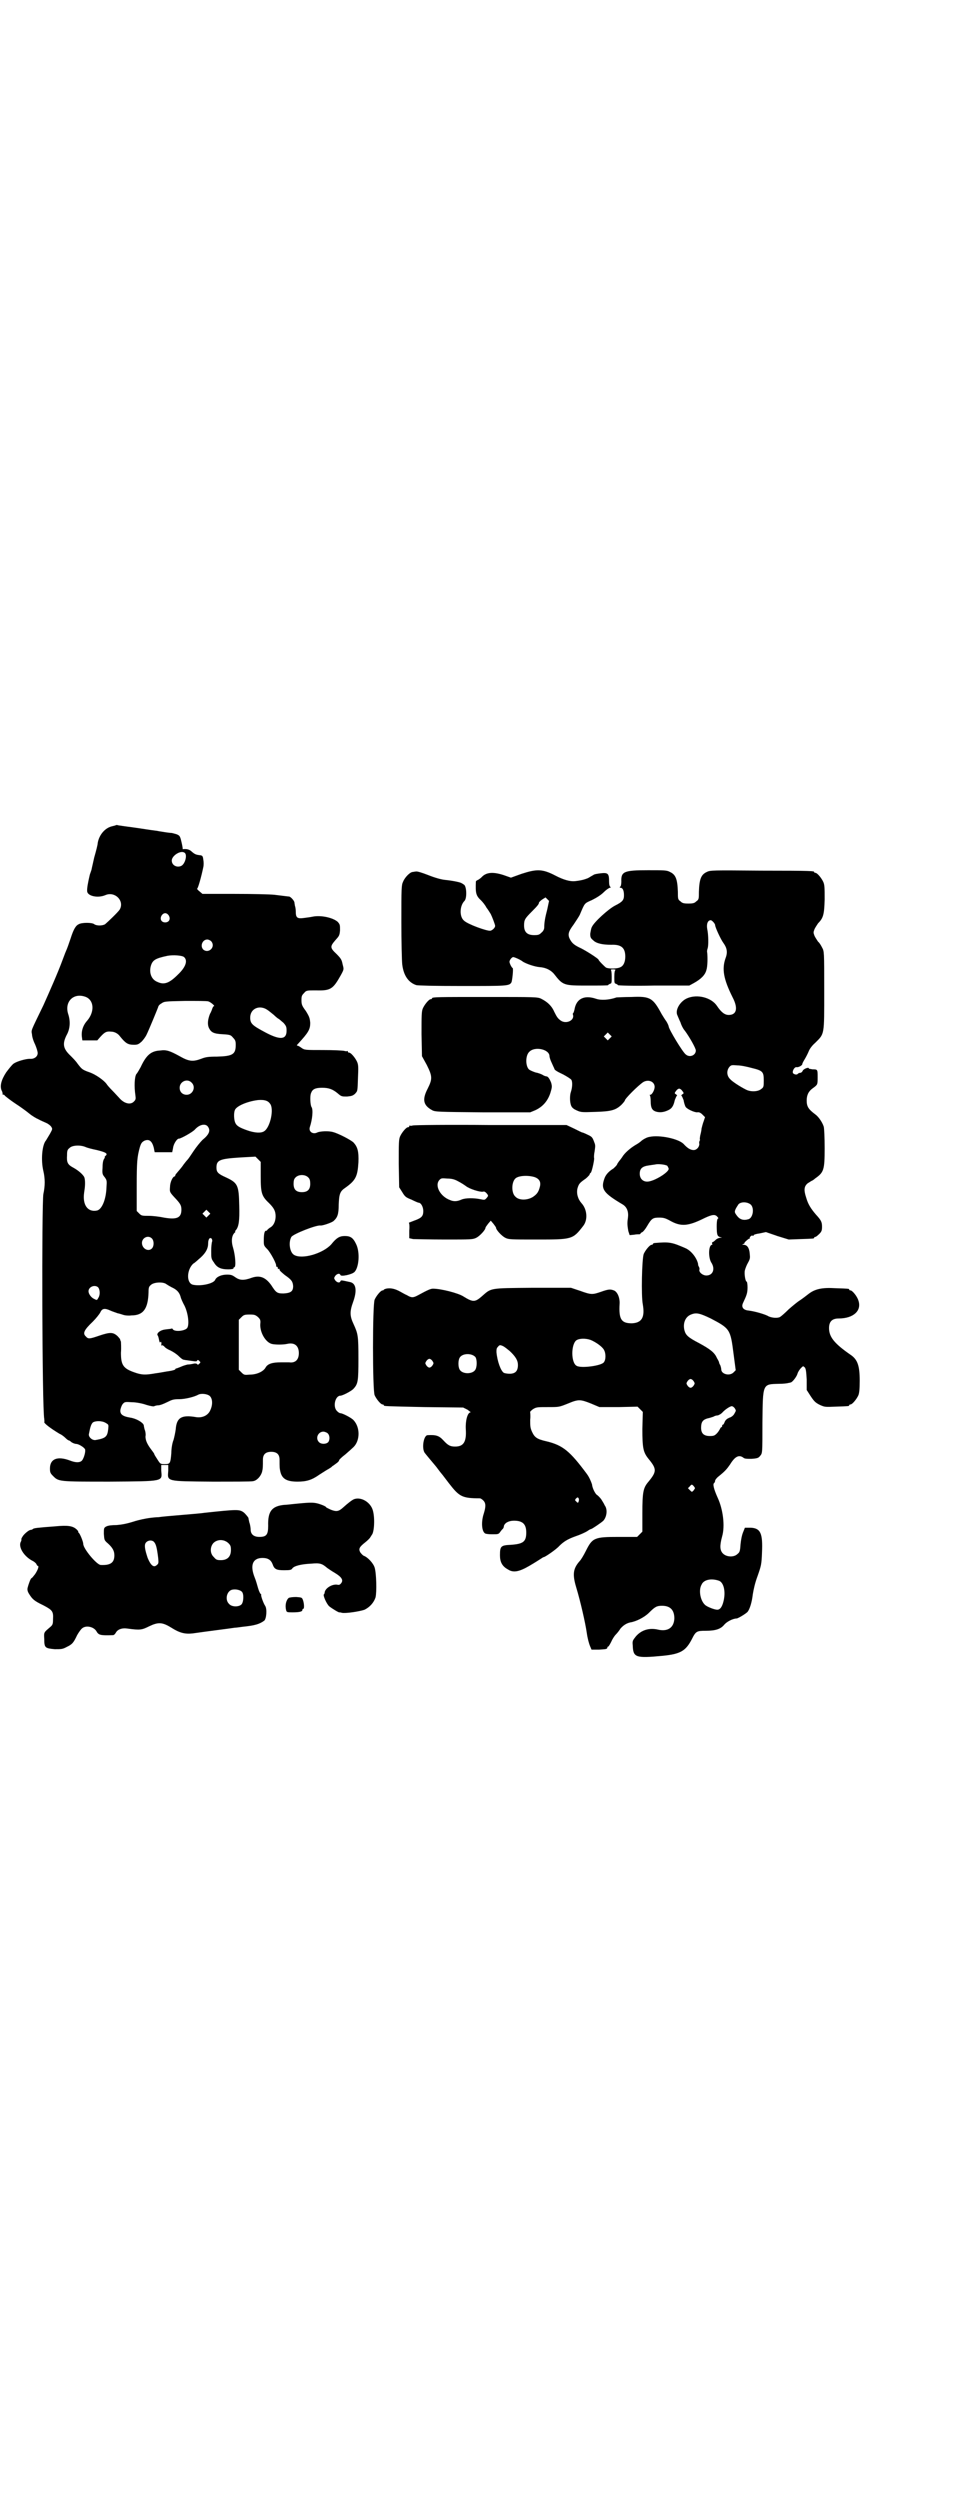 <?xml version="1.0" standalone="no"?>
<!DOCTYPE svg PUBLIC "-//W3C//DTD SVG 20010904//EN"
 "http://www.w3.org/TR/2001/REC-SVG-20010904/DTD/svg10.dtd">
<svg version="1.0" xmlns="http://www.w3.org/2000/svg"
 width="1100pt" height="2850pt" viewBox="0 0 1100 2850"
 preserveAspectRatio="xMidYMid meet">
<g transform="translate(0,2850) scale(0.5,-0.5)"
fill="#000000" stroke="none">
<path d="M265 3819 c-1 -1 -6 -2 -10 -3 -16 -4 -29 -20 -32 -38 0 -4 -4 -19
-8 -33 -3 -14 -6 -26 -6 -27 0 -1 -2 -6 -4 -12 -4 -17 -7 -32 -6 -39 2 -10 24
-15 41 -8 22 10 45 -13 33 -33 -4 -6 -27 -28 -33 -33 -6 -4 -20 -4 -25 0 -5 4
-28 4 -35 0 -7 -3 -12 -11 -19 -33 -4 -12 -8 -23 -9 -25 -1 -2 -5 -12 -9 -23
-11 -30 -31 -75 -44 -104 -29 -60 -28 -56 -26 -66 0 -5 3 -15 7 -23 3 -7 6
-16 6 -20 0 -8 -8 -14 -18 -13 -10 0 -30 -6 -37 -11 -4 -3 -11 -12 -17 -20
-11 -17 -15 -31 -10 -42 2 -3 2 -7 2 -8 0 -1 0 -1 1 -1 1 1 3 0 4 -2 2 -2 12
-10 24 -18 11 -7 26 -18 32 -23 6 -5 16 -11 21 -13 5 -3 13 -6 17 -8 5 -2 10
-6 12 -9 3 -5 3 -5 -3 -16 -4 -7 -8 -13 -9 -15 -9 -10 -12 -45 -6 -70 4 -17 4
-34 0 -52 -4 -21 -3 -489 2 -513 0 -3 1 -6 0 -7 -1 -3 15 -15 35 -27 5 -2 11
-7 14 -10 3 -3 6 -5 7 -5 1 0 4 -2 6 -4 3 -2 8 -4 11 -4 5 0 17 -7 20 -12 2
-4 -2 -20 -7 -26 -5 -5 -14 -5 -27 0 -29 11 -46 4 -46 -18 0 -9 1 -11 7 -17
13 -13 12 -13 129 -13 126 1 120 0 118 25 l0 13 8 0 8 0 0 -13 c-2 -25 -6 -24
100 -25 48 0 90 0 93 1 9 1 18 11 21 21 2 8 2 12 2 28 0 12 6 18 19 18 13 0
19 -6 19 -18 0 -16 0 -20 2 -28 4 -16 15 -22 39 -22 21 0 33 4 50 16 8 5 17
11 21 13 3 2 7 4 8 6 2 1 6 4 10 7 3 2 6 5 6 7 0 1 6 7 14 13 7 6 16 14 19 17
15 15 15 45 0 61 -4 5 -25 16 -30 16 -2 0 -5 2 -8 5 -10 10 -4 35 8 35 5 0 26
11 30 16 10 11 11 17 11 68 0 53 -1 57 -11 79 -9 19 -9 29 -1 51 9 25 7 42 -7
45 -19 4 -21 5 -22 2 -2 -5 -8 -3 -12 2 -3 5 -3 5 0 10 4 5 10 7 12 2 1 -4 26
1 32 7 10 10 13 44 4 63 -7 15 -13 19 -26 19 -12 0 -19 -4 -31 -19 -19 -21
-67 -35 -85 -24 -10 6 -13 29 -6 41 5 7 56 27 66 26 4 -1 25 6 30 10 9 8 12
15 12 38 1 24 3 30 15 38 24 17 28 26 30 58 1 25 -2 35 -11 45 -6 6 -35 21
-47 24 -10 3 -30 2 -36 -1 -10 -5 -20 2 -17 12 6 18 8 40 4 46 -3 4 -4 27 -1
32 3 9 10 12 25 12 15 0 24 -3 36 -13 8 -7 9 -7 21 -7 11 1 13 2 18 6 6 7 6 4
7 38 1 22 1 28 -2 35 -4 9 -14 21 -18 21 -2 0 -3 1 -3 2 0 2 -1 2 -1 2 -1 -1
-4 -1 -7 0 -4 1 -25 2 -49 2 -41 0 -42 0 -49 5 -4 3 -8 5 -9 5 -2 0 -2 1 1 4
24 26 28 33 28 48 -1 11 -2 14 -10 27 -9 12 -10 15 -10 25 0 9 1 11 6 16 5 6
6 6 27 6 34 -1 39 3 57 35 7 13 7 13 4 24 -2 10 -3 13 -14 24 -15 14 -15 17
-3 31 9 10 10 11 11 23 0 12 0 13 -5 19 -11 10 -39 16 -58 12 -4 -1 -13 -2
-20 -3 -15 -2 -18 1 -18 15 0 5 -1 11 -2 13 0 2 -1 5 -1 7 0 4 -8 13 -12 14
-3 0 -8 1 -34 4 -9 1 -50 2 -91 2 l-73 0 -7 6 c-4 3 -6 6 -5 6 2 1 9 25 14 49
1 4 1 12 0 17 -1 8 -2 9 -6 10 -10 1 -13 2 -20 8 -5 5 -11 7 -20 6 -1 0 -2 0
-1 1 0 1 -1 8 -3 16 -3 13 -4 14 -11 17 -4 1 -10 3 -12 3 -5 0 -23 3 -29 4 -3
1 -15 2 -27 4 -12 2 -27 4 -34 5 -7 1 -16 2 -22 3 -5 1 -10 1 -11 2 0 0 -2 0
-3 0z m156 -63 c7 -4 2 -25 -7 -30 -10 -5 -22 1 -22 12 0 11 20 24 29 18z
m-36 -143 c5 -8 1 -16 -8 -16 -9 0 -13 8 -8 16 2 3 5 5 8 5 3 0 6 -2 8 -5z
m97 -59 c11 -13 -6 -29 -18 -19 -8 8 -2 23 9 23 3 0 7 -2 9 -4z m-62 -36 c9
-8 4 -23 -14 -40 -19 -19 -31 -24 -46 -17 -14 5 -20 20 -16 36 4 14 10 18 39
24 12 2 32 1 37 -3z m-224 -91 c19 -8 20 -34 3 -54 -10 -11 -14 -25 -12 -38
l1 -7 17 0 17 0 7 8 c10 11 14 13 24 12 8 0 16 -4 21 -11 13 -16 18 -19 32
-19 8 0 10 1 17 7 4 4 9 11 11 15 6 12 26 61 27 64 0 2 3 6 7 8 7 5 8 5 55 6
26 0 49 0 52 -1 5 -1 17 -11 13 -11 -1 0 -2 -2 -3 -4 -1 -3 -3 -9 -6 -14 -5
-13 -6 -24 -2 -32 5 -10 11 -13 32 -14 17 -1 18 -2 23 -8 5 -5 6 -8 6 -16 0
-22 -7 -26 -43 -27 -20 0 -26 -1 -36 -5 -19 -7 -28 -6 -49 6 -22 12 -30 15
-44 13 -21 -1 -32 -10 -45 -38 -3 -5 -7 -13 -10 -16 -4 -7 -5 -28 -2 -48 1 -8
1 -10 -3 -14 -8 -9 -23 -5 -34 8 -3 3 -10 11 -16 17 -6 6 -12 13 -13 15 -6 8
-24 21 -38 26 -17 6 -18 7 -28 20 -4 6 -11 13 -16 18 -17 16 -19 27 -9 47 8
14 9 31 4 47 -10 29 12 51 40 40z m415 -30 c3 -2 9 -7 14 -11 4 -4 9 -8 11 -9
2 -1 6 -5 11 -9 6 -7 7 -9 7 -18 0 -20 -14 -22 -48 -4 -30 16 -35 20 -35 34 0
21 22 30 40 17z m-174 -165 c11 -10 3 -28 -11 -28 -9 0 -16 6 -16 16 0 14 17
22 27 12z m179 -48 c10 -11 1 -54 -13 -63 -7 -5 -22 -4 -39 2 -17 6 -24 10
-27 17 -3 6 -4 22 -1 29 3 9 28 20 53 23 14 1 22 -1 27 -8z m-142 -52 c7 -9 4
-18 -12 -31 -5 -5 -14 -16 -20 -25 -6 -9 -12 -18 -14 -20 -2 -2 -6 -7 -9 -11
-6 -9 -13 -16 -16 -20 -2 -2 -3 -4 -3 -5 0 -1 -1 -2 -1 -2 -5 0 -11 -14 -11
-24 -1 -12 -1 -12 14 -28 10 -11 12 -15 12 -24 0 -19 -11 -23 -40 -18 -9 2
-25 4 -34 4 -15 0 -17 0 -22 5 l-6 6 0 56 c0 56 1 67 7 89 3 10 5 12 10 15 11
5 18 0 22 -16 l2 -10 20 0 20 0 2 10 c1 9 9 21 13 21 3 -1 32 15 37 21 10 11
23 14 29 7z m-279 -47 c4 -2 16 -5 26 -7 20 -5 26 -8 20 -13 -2 -2 -3 -3 -2
-3 1 0 0 -2 -2 -5 -2 -4 -3 -10 -3 -20 -1 -13 0 -15 5 -21 5 -7 5 -8 4 -23 -1
-29 -11 -51 -22 -53 -21 -4 -33 13 -29 41 2 12 3 24 1 33 -1 6 -13 17 -26 24
-13 7 -15 12 -14 28 0 11 1 13 6 17 6 6 24 7 36 2z m400 -67 c0 -38 2 -45 19
-61 11 -11 15 -18 15 -30 0 -12 -5 -22 -13 -26 -3 -2 -6 -5 -6 -5 0 -1 -1 -2
-3 -2 -3 0 -5 -6 -5 -22 0 -11 0 -12 8 -20 7 -7 23 -36 20 -39 0 0 0 -1 2 -1
1 0 2 -1 2 -3 0 -2 1 -3 2 -2 1 1 2 0 2 -2 0 -2 6 -7 12 -12 16 -11 18 -15 19
-25 0 -12 -5 -16 -22 -17 -15 0 -17 2 -28 19 -13 18 -26 23 -44 17 -19 -7 -28
-6 -38 1 -7 5 -10 6 -19 6 -13 0 -24 -5 -27 -12 -4 -9 -34 -15 -51 -11 -15 4
-14 34 1 48 4 2 11 9 17 14 12 11 17 21 17 32 0 10 4 15 8 11 1 -2 2 -4 1 -7
-1 -2 -2 -12 -2 -21 0 -16 0 -18 6 -26 7 -12 16 -16 33 -16 7 0 12 1 12 2 -1
1 0 2 2 3 4 1 2 27 -3 44 -5 16 -3 29 4 35 1 1 2 2 1 2 -1 0 -1 1 1 3 7 8 9
22 8 56 -1 47 -3 52 -31 65 -18 8 -21 12 -21 22 0 17 7 20 53 23 l36 2 6 -6 6
-6 0 -33z m109 -3 c3 -3 4 -7 4 -14 0 -13 -6 -19 -19 -19 -13 0 -19 6 -19 19
0 7 1 11 4 14 7 8 23 8 30 0z m-228 -86 l-5 -5 -4 4 -5 5 4 4 5 5 4 -4 5 -5
-4 -4z m-130 -52 c6 -5 6 -19 0 -24 -8 -7 -21 0 -22 12 -1 12 13 20 22 12z
m34 -105 c3 -2 8 -5 12 -7 11 -5 17 -11 20 -21 1 -5 5 -13 7 -17 10 -17 14
-47 8 -55 -6 -7 -30 -9 -33 -2 0 1 -1 1 -3 1 -1 -1 -7 -1 -13 -2 -12 -1 -22
-9 -18 -14 1 -1 2 -5 3 -10 1 -5 2 -7 3 -5 2 3 3 -2 2 -7 0 -1 1 -1 2 0 1 0 3
-1 5 -3 2 -3 9 -7 14 -9 6 -3 14 -8 19 -13 4 -4 9 -8 11 -8 1 0 4 -1 6 -1 22
-3 23 -4 25 -1 1 2 2 2 5 -1 3 -3 3 -3 0 -6 -3 -3 -4 -3 -5 -1 -1 1 -4 2 -8 1
-4 -1 -10 -2 -14 -2 -4 -1 -11 -3 -15 -5 -5 -2 -10 -4 -11 -4 -1 0 -2 -1 -2
-2 0 -1 -7 -3 -14 -4 -8 -1 -22 -4 -31 -5 -23 -4 -31 -4 -48 2 -26 9 -31 17
-31 45 1 12 0 23 0 25 -1 2 -2 5 -2 6 0 0 -3 4 -6 7 -10 9 -17 9 -41 1 -23 -8
-26 -8 -31 -2 -8 7 -4 15 16 34 7 7 15 17 17 21 4 9 10 10 23 4 4 -2 11 -4 16
-6 5 -1 11 -3 14 -4 3 -1 11 -2 18 -1 27 0 38 15 39 53 0 11 1 13 6 17 7 6 28
7 35 1z m-156 -7 c4 -5 5 -16 1 -23 -4 -7 -3 -7 -11 -3 -6 3 -12 11 -12 17 0
10 14 16 22 9z m365 -68 c5 -5 6 -7 5 -16 -1 -19 12 -41 26 -45 8 -2 26 -2 35
0 17 4 27 -4 27 -21 0 -15 -8 -23 -22 -21 -1 0 -9 0 -19 0 -19 0 -30 -3 -35
-12 -5 -9 -20 -16 -36 -16 -12 -1 -13 -1 -19 5 l-6 6 0 57 0 57 6 6 c5 5 7 6
19 6 11 0 13 -1 19 -6z m-110 -180 c6 -6 7 -19 1 -32 -5 -12 -18 -18 -32 -16
-34 6 -45 -1 -47 -28 -1 -7 -3 -17 -5 -24 -3 -7 -5 -20 -5 -30 -2 -24 -3 -25
-15 -25 -10 0 -10 0 -17 11 -4 6 -7 11 -7 12 0 1 -3 5 -6 9 -10 13 -14 22 -14
31 1 4 0 12 -2 16 -1 4 -2 9 -2 10 -2 6 -17 15 -31 17 -18 3 -24 8 -22 19 1 4
3 10 6 13 4 4 5 4 21 3 9 0 24 -3 32 -6 10 -3 17 -4 18 -3 2 1 6 2 9 2 4 0 12
3 20 7 12 6 15 7 28 7 13 0 34 5 43 10 7 4 22 2 27 -3z m-238 -61 c7 -4 7 -4
6 -14 -2 -17 -5 -21 -28 -25 -8 -2 -18 7 -16 14 3 16 5 22 9 26 6 4 21 4 29
-1z m507 -24 c5 -5 5 -15 1 -20 -5 -5 -16 -5 -21 0 -9 9 -2 24 10 24 3 0 8 -2
10 -4z"/>
<path d="M1191 3708 l-25 -9 -17 6 c-25 8 -40 6 -50 -5 -2 -2 -6 -5 -8 -6 -3
-1 -5 -3 -5 -4 -1 -26 0 -32 12 -43 3 -3 9 -10 12 -16 4 -5 8 -12 10 -15 3 -6
10 -24 10 -27 0 -4 -6 -10 -11 -11 -8 -1 -52 15 -60 23 -11 9 -10 34 1 45 6 6
5 33 -1 37 -2 1 -4 3 -5 3 -1 2 -19 6 -39 8 -9 1 -23 5 -38 11 -13 5 -25 9
-28 8 -2 0 -6 -1 -7 -1 -6 0 -18 -12 -22 -22 -4 -8 -4 -15 -4 -92 0 -45 1 -89
2 -97 3 -25 14 -41 32 -47 5 -1 38 -2 105 -2 101 0 107 0 112 8 2 3 5 32 3 33
-1 0 -3 3 -5 7 -3 7 -3 8 0 13 2 3 5 5 6 5 3 0 17 -6 23 -11 9 -5 26 -11 38
-12 14 -1 25 -7 32 -15 21 -27 22 -27 78 -27 25 0 46 0 46 1 0 1 2 2 4 3 4 1
4 2 4 16 0 10 -1 15 -2 16 -2 0 1 1 5 1 4 0 7 -1 6 -1 -2 -1 -3 -6 -3 -16 0
-14 0 -15 4 -16 2 -1 4 -2 4 -3 0 -1 37 -2 82 -1 l81 0 11 6 c16 9 25 18 28
29 3 9 3 29 2 40 -1 3 0 7 1 10 2 6 2 30 -1 44 -2 11 1 20 8 20 3 0 10 -8 10
-11 0 -5 13 -33 19 -41 8 -11 10 -21 5 -34 -9 -25 -5 -48 16 -90 13 -25 9 -40
-9 -40 -9 0 -17 6 -27 21 -13 19 -45 27 -68 17 -16 -7 -28 -27 -22 -39 1 -2 4
-10 7 -16 2 -7 7 -16 10 -19 11 -15 25 -40 25 -45 0 -11 -14 -17 -23 -9 -7 5
-39 58 -39 64 0 1 -2 6 -5 11 -3 4 -8 12 -11 17 -20 37 -26 41 -69 39 -17 0
-32 -1 -34 -1 -17 -6 -36 -7 -47 -3 -27 9 -45 0 -49 -25 -1 -4 -2 -7 -3 -8 -1
0 -1 -2 0 -5 2 -12 -16 -20 -28 -12 -7 5 -9 8 -15 20 -6 14 -16 23 -30 30 -8
4 -14 4 -123 4 -113 0 -126 0 -126 -3 0 -1 -1 -2 -3 -2 -4 0 -14 -12 -18 -21
-3 -7 -3 -16 -3 -59 l1 -50 11 -20 c13 -26 13 -32 2 -54 -13 -25 -10 -38 10
-49 7 -4 14 -4 116 -5 l108 0 12 5 c17 8 28 21 34 39 4 13 4 15 2 23 -3 8 -7
15 -11 15 -1 0 -5 1 -8 3 -3 2 -11 5 -17 6 -6 2 -13 5 -15 7 -8 8 -8 32 1 40
12 13 46 6 46 -10 0 -2 2 -9 5 -15 3 -7 6 -13 6 -13 0 -3 4 -6 21 -14 9 -5 17
-10 18 -12 3 -5 2 -18 -1 -27 -3 -8 -3 -25 1 -33 2 -4 6 -7 13 -10 9 -4 12 -4
41 -3 37 1 47 4 60 16 4 4 8 9 8 10 0 4 30 34 42 42 12 7 26 1 26 -11 0 -7 -6
-18 -10 -18 -2 0 -2 -1 -1 -1 1 -1 2 -7 2 -14 0 -14 3 -20 11 -23 9 -3 18 -2
27 2 10 4 14 10 17 24 2 5 4 10 5 10 1 0 0 1 -2 3 -4 2 -4 3 0 8 2 3 5 5 7 5
2 0 5 -2 7 -5 4 -5 4 -6 0 -8 -2 -2 -3 -3 -2 -3 1 0 3 -5 5 -10 1 -6 3 -13 5
-16 4 -5 19 -12 26 -12 4 1 8 -1 12 -5 l6 -6 -3 -9 c-2 -5 -4 -13 -5 -17 0 -4
-2 -12 -3 -16 -1 -5 -1 -9 -1 -9 1 0 1 -1 0 -2 -1 -2 -2 -5 -1 -8 0 -7 -6 -14
-13 -14 -7 0 -14 4 -23 14 -12 12 -55 21 -78 16 -6 -1 -13 -5 -17 -8 -3 -3
-10 -8 -14 -10 -12 -7 -26 -19 -31 -28 -3 -4 -5 -7 -6 -8 -1 -1 -3 -4 -5 -7
-1 -4 -6 -8 -9 -11 -10 -6 -18 -14 -21 -24 -8 -23 -2 -32 42 -58 10 -6 14 -17
12 -31 -2 -12 -1 -19 1 -30 l3 -9 10 1 c5 1 11 1 13 1 1 1 2 1 2 2 0 1 2 2 4
3 2 1 7 7 11 14 10 17 13 19 27 19 10 0 14 -1 25 -7 25 -14 41 -13 79 6 17 8
24 9 29 3 2 -2 3 -4 2 -4 -3 0 -4 -12 -3 -30 1 -9 2 -11 9 -13 3 0 3 -1 -1 -1
-3 0 -8 -2 -11 -5 -3 -3 -6 -5 -7 -5 -1 0 -1 -1 -1 -3 1 -2 1 -3 0 -3 -8 0 -9
-28 -2 -40 10 -15 4 -30 -11 -30 -8 0 -17 7 -16 13 1 2 0 5 -1 7 -1 1 -2 4 -2
7 -3 13 -15 29 -28 35 -32 14 -37 15 -72 12 -2 -1 -3 -1 -3 -2 0 -1 -1 -2 -3
-2 -4 0 -14 -12 -18 -21 -4 -12 -6 -95 -2 -115 5 -29 -2 -42 -25 -43 -24 0
-30 9 -28 44 1 14 -5 28 -13 31 -8 3 -12 3 -29 -3 -20 -7 -23 -7 -48 2 l-21 7
-88 0 c-100 -1 -93 0 -116 -20 -15 -13 -20 -13 -41 0 -12 8 -52 18 -70 18 -5
0 -12 -3 -34 -15 -11 -6 -15 -6 -25 0 -5 2 -13 7 -19 10 -10 5 -19 7 -29 5 -3
-1 -5 -2 -5 -2 0 -1 -1 -2 -3 -2 -4 0 -14 -12 -18 -21 -5 -11 -5 -207 0 -218
4 -9 14 -21 18 -21 2 0 3 -1 3 -2 0 -2 1 -2 93 -4 l88 -1 10 -5 c5 -4 8 -6 7
-6 -7 0 -12 -19 -11 -38 2 -29 -5 -40 -24 -40 -11 0 -16 2 -27 14 -10 11 -17
13 -36 12 -9 0 -14 -29 -7 -40 3 -4 18 -22 24 -29 1 -1 4 -5 7 -9 3 -4 6 -8 7
-9 2 -2 13 -17 17 -22 24 -31 30 -35 71 -35 2 0 5 -2 8 -5 6 -6 6 -14 1 -30
-6 -18 -5 -40 3 -45 1 -1 8 -2 16 -2 14 0 15 0 19 6 2 3 5 6 6 7 1 1 2 4 2 6
2 7 11 12 23 12 20 0 28 -8 28 -27 0 -21 -7 -26 -35 -28 -23 -1 -25 -3 -25
-24 0 -15 5 -25 18 -32 12 -8 25 -6 49 8 12 7 23 14 26 16 3 2 6 4 7 4 3 0 29
18 35 25 10 10 19 16 39 23 9 3 20 8 25 11 4 3 8 5 9 5 2 0 24 15 28 19 8 9
10 26 3 35 -1 3 -5 9 -8 14 -3 4 -8 9 -10 10 -3 2 -10 14 -11 24 -2 6 -6 16
-12 24 -38 51 -54 65 -92 74 -22 5 -27 9 -33 22 -4 9 -4 13 -4 27 1 9 0 17 0
17 -1 1 2 4 6 7 8 5 10 5 35 5 25 0 25 0 45 8 24 10 28 10 53 0 l19 -8 44 0
43 1 6 -6 6 -6 -1 -39 c0 -44 2 -53 14 -68 19 -23 19 -29 0 -52 -12 -14 -14
-23 -14 -72 l0 -42 -6 -6 -6 -6 -42 0 c-56 0 -60 -2 -75 -32 -5 -10 -11 -20
-14 -23 -15 -17 -17 -30 -8 -60 10 -33 21 -82 24 -103 2 -14 5 -25 8 -32 l3
-7 17 0 c15 1 18 1 19 4 0 2 1 3 2 3 1 0 4 5 7 11 2 5 7 13 10 16 3 3 8 9 11
14 7 8 14 12 22 14 14 2 33 12 43 22 14 14 18 16 30 16 19 0 28 -10 28 -29 -1
-21 -15 -31 -39 -25 -20 4 -37 -2 -49 -16 -7 -9 -8 -10 -7 -20 1 -28 6 -30 69
-24 40 4 52 11 66 38 9 18 11 19 32 19 22 0 34 4 42 14 6 7 20 14 28 14 3 0
20 10 25 15 5 6 10 22 12 40 2 12 5 26 11 42 8 23 9 26 10 53 2 44 -3 56 -26
57 l-13 0 -4 -10 c-3 -7 -5 -18 -6 -28 -1 -16 -2 -18 -7 -22 -8 -8 -25 -7 -33
1 -7 7 -8 17 -2 39 7 24 2 62 -10 88 -9 20 -12 32 -8 34 1 1 2 3 2 5 0 2 4 7
8 10 15 12 19 17 26 27 11 18 20 23 30 16 3 -3 8 -3 19 -3 14 1 16 2 20 7 5 6
5 6 5 76 1 89 0 87 37 88 10 0 20 1 22 2 2 0 5 1 5 1 4 0 14 13 16 20 1 4 5
10 8 13 5 5 5 5 9 1 2 -3 3 -8 4 -27 l0 -24 9 -14 c8 -12 11 -15 21 -20 11 -5
12 -5 36 -4 30 1 31 1 31 3 0 1 1 2 3 2 4 0 14 12 18 21 2 5 3 14 3 33 0 35
-5 49 -22 60 -36 25 -48 40 -48 60 0 15 7 22 22 22 34 0 53 18 45 41 -3 10
-14 23 -18 23 -2 0 -3 1 -3 2 0 2 -1 2 -31 3 -32 2 -48 -2 -63 -14 -5 -4 -13
-10 -19 -14 -5 -3 -17 -13 -25 -20 -8 -8 -16 -15 -19 -17 -5 -4 -21 -3 -29 2
-8 4 -28 10 -43 12 -13 1 -18 8 -13 18 8 17 10 22 10 35 0 7 -1 13 -2 13 -3 0
-6 19 -4 26 1 4 4 12 7 17 5 9 5 11 4 21 -1 13 -6 20 -14 20 -4 0 -4 0 0 2 2
1 3 2 2 2 -2 0 9 10 11 10 2 0 2 1 1 1 -1 2 4 7 6 6 2 -1 3 -1 3 1 0 1 6 3 14
4 l14 3 26 -9 26 -8 27 1 c30 1 31 1 31 3 0 1 1 2 3 2 1 0 5 3 9 7 5 5 6 8 6
16 0 11 -2 15 -14 28 -12 14 -18 24 -22 38 -6 18 -5 26 3 33 5 3 9 6 10 6 0 0
4 2 7 5 20 14 22 19 22 69 0 25 -1 44 -2 49 -3 10 -12 23 -19 28 -16 12 -20
18 -20 32 0 12 4 21 14 28 11 8 11 8 11 25 0 18 0 18 -12 18 -4 1 -8 1 -8 2 0
4 -12 -1 -14 -5 -1 -3 -4 -5 -6 -5 -2 0 -4 -1 -5 -2 -2 -3 -8 -2 -11 1 -3 4 3
15 8 14 4 -1 13 4 13 7 0 2 3 7 6 12 3 5 7 13 9 18 2 5 8 13 14 18 22 22 21
16 21 120 0 89 0 89 -5 98 -2 4 -6 11 -9 13 -2 3 -6 9 -8 13 -3 8 -3 8 0 16 2
4 6 10 8 13 12 12 14 20 15 54 0 26 0 33 -3 40 -4 9 -14 21 -18 21 -2 0 -3 1
-3 2 0 2 -1 3 -121 3 -112 1 -116 1 -124 -3 -13 -6 -17 -16 -18 -45 0 -16 0
-18 -6 -22 -4 -4 -7 -5 -18 -5 -11 0 -14 1 -18 5 -6 4 -6 6 -6 22 -1 29 -5 39
-18 45 -7 4 -13 4 -50 4 -55 0 -62 -3 -61 -26 0 -6 -1 -11 -3 -12 -1 -1 -1 -2
1 -2 5 0 8 -6 8 -17 0 -11 -3 -15 -21 -24 -15 -8 -47 -37 -52 -48 -2 -3 -3
-10 -4 -16 0 -8 1 -10 7 -15 7 -7 21 -10 41 -10 23 1 32 -7 32 -27 0 -12 -4
-21 -11 -24 -7 -4 -27 -4 -33 -1 -4 3 -17 16 -17 18 0 2 -26 19 -40 26 -15 7
-20 11 -25 20 -6 11 -4 18 8 34 6 9 12 18 14 22 12 28 10 26 28 34 10 5 20 11
27 18 5 5 12 10 14 10 2 0 2 1 1 2 -2 1 -3 6 -3 12 0 18 -2 21 -19 19 -8 -1
-15 -2 -17 -4 -2 -1 -7 -4 -12 -7 -8 -3 -13 -5 -30 -7 -11 -1 -26 3 -45 13
-29 15 -42 15 -76 4z m58 -81 c-5 -19 -7 -30 -7 -42 0 -3 -2 -8 -6 -11 -5 -5
-7 -6 -17 -6 -16 0 -23 7 -23 22 0 13 2 16 18 32 13 13 16 17 16 20 0 1 3 4 7
7 l8 5 4 -4 4 -4 -4 -19z m143 -294 l-5 -5 -4 4 -5 5 4 4 5 5 4 -4 5 -5 -4 -4z
m324 -68 c25 -6 27 -9 27 -28 0 -14 0 -16 -6 -20 -7 -6 -24 -7 -35 -1 -12 6
-31 18 -36 24 -8 8 -8 20 -1 28 4 4 5 4 18 3 8 0 22 -3 33 -6z m-193 -223 c1
-2 3 -5 3 -7 0 -8 -34 -29 -49 -29 -10 0 -17 7 -17 18 0 12 6 17 21 19 7 1 13
2 14 2 6 2 24 0 28 -3z m191 -89 c8 -9 4 -31 -7 -33 -11 -3 -19 0 -25 8 -6 8
-6 9 -3 16 2 4 5 8 6 10 6 7 22 6 29 -1z m-92 -259 c44 -23 45 -25 52 -80 l5
-38 -5 -5 c-9 -9 -28 -4 -28 7 0 2 -1 6 -2 9 -2 3 -3 6 -3 7 0 1 -2 5 -5 10
-5 12 -15 20 -41 34 -25 13 -30 18 -33 29 -4 16 2 31 15 36 12 5 20 3 45 -9z
m-274 -49 c12 -5 26 -15 30 -22 5 -8 5 -23 0 -29 -6 -8 -52 -14 -62 -8 -13 7
-13 48 -1 58 7 5 22 5 33 1z m-185 -25 c14 -13 19 -22 19 -32 0 -14 -6 -20
-19 -20 -5 0 -11 1 -13 2 -7 4 -15 26 -17 47 0 6 0 9 3 12 4 5 5 5 12 2 4 -2
10 -7 15 -11z m-78 -14 c4 -6 4 -24 -1 -30 -7 -9 -27 -9 -34 0 -5 6 -5 24 0
30 7 9 27 9 35 0z m-98 -9 c3 -5 3 -5 0 -10 -2 -3 -5 -5 -7 -5 -2 0 -5 2 -7 5
-3 5 -3 5 0 10 2 3 5 5 7 5 2 0 5 -2 7 -5z m596 -46 c3 -5 3 -5 0 -10 -2 -3
-5 -5 -7 -5 -2 0 -5 2 -7 5 -3 5 -3 5 0 10 2 3 5 5 7 5 2 0 5 -2 7 -5z m94
-62 c3 -5 3 -5 -1 -12 -2 -4 -7 -8 -11 -9 -7 -3 -10 -6 -12 -12 -1 -2 -2 -4
-3 -4 -1 0 -2 -1 -2 -3 0 -2 -1 -3 -2 -3 -1 0 -2 -2 -3 -4 -1 -2 -4 -7 -7 -10
-5 -5 -7 -6 -16 -6 -14 0 -20 6 -20 19 0 13 4 18 14 21 5 1 11 3 14 4 3 2 7 3
10 3 3 1 7 3 10 6 6 7 18 15 22 15 2 0 5 -2 7 -5z m-91 -182 c0 -1 -2 -3 -3
-5 -4 -4 -4 -4 -8 0 l-5 5 4 4 c4 5 5 5 8 2 2 -2 4 -5 4 -6z m-265 -24 c1 -3
-1 -9 -2 -9 -1 0 -3 1 -4 3 -3 2 -3 3 -1 6 4 4 5 4 7 0z m320 -187 c10 -4 15
-22 11 -43 -3 -15 -8 -23 -15 -23 -7 0 -24 7 -28 11 -11 10 -15 34 -8 46 5 12
23 15 40 9z"/>
<path d="M942 3134 c-3 -1 -6 -1 -7 0 0 0 -1 0 -1 -2 0 -1 -1 -2 -3 -2 -4 0
-14 -12 -18 -21 -3 -7 -3 -16 -3 -62 l1 -54 7 -11 c6 -10 8 -12 21 -17 8 -4
15 -7 16 -7 6 0 11 -10 11 -19 0 -12 -4 -16 -21 -22 -8 -3 -13 -5 -12 -5 1 0
2 -7 1 -18 l0 -17 9 -2 c5 0 38 -1 73 -1 59 0 63 0 71 4 8 4 21 18 21 23 0 1
3 5 6 9 l6 7 6 -7 c3 -4 6 -8 6 -9 0 -5 13 -19 21 -23 8 -4 12 -4 71 -4 82 0
83 0 107 31 11 14 9 38 -4 52 -8 9 -12 22 -9 34 3 10 5 12 16 20 5 3 9 8 11
10 1 3 2 5 3 5 2 0 8 26 8 33 -1 3 0 11 1 16 2 14 2 14 -2 24 -3 8 -5 10 -14
14 -6 3 -11 5 -12 5 -1 0 -9 4 -19 9 l-17 8 -173 0 c-95 1 -175 0 -178 -1z
m279 -118 c10 -4 14 -11 11 -22 -3 -12 -7 -17 -16 -23 -13 -8 -32 -8 -40 1 -9
8 -9 32 0 41 7 7 30 8 45 3z m-176 -9 c6 -3 14 -8 18 -11 9 -7 32 -14 39 -13
3 1 5 0 8 -3 5 -6 5 -6 0 -12 -4 -4 -4 -4 -14 -2 -15 3 -34 3 -43 -1 -9 -4
-17 -5 -26 -1 -22 8 -36 33 -24 46 4 4 5 4 18 3 10 0 17 -2 24 -6z"/>
<path d="M808 2282 c-5 -2 -15 -10 -25 -19 -10 -9 -15 -10 -28 -5 -6 3 -11 5
-11 6 0 1 -6 4 -12 6 -14 5 -21 5 -52 2 -12 -1 -26 -3 -32 -3 -28 -3 -37 -15
-36 -48 0 -20 -4 -25 -20 -25 -13 0 -20 6 -20 17 0 3 -1 11 -3 16 -1 5 -2 9
-2 9 2 0 -7 11 -11 14 -10 7 -14 7 -89 -1 -5 -1 -29 -3 -53 -5 -24 -2 -47 -4
-52 -5 -5 0 -15 -1 -22 -2 -7 -1 -23 -4 -35 -8 -16 -5 -27 -7 -39 -8 -11 0
-19 -1 -23 -3 -6 -3 -6 -4 -6 -17 1 -13 1 -14 6 -19 13 -11 18 -19 18 -30 0
-17 -9 -23 -31 -22 -9 0 -40 37 -40 48 0 5 -8 25 -11 26 -1 1 -1 2 0 2 0 0 -1
2 -4 5 -9 8 -19 10 -50 7 -41 -3 -48 -4 -50 -6 -1 -1 -3 -2 -5 -2 -4 0 -16
-10 -19 -16 -2 -3 -3 -6 -2 -6 0 0 0 -3 -2 -6 -5 -12 8 -33 28 -43 4 -2 8 -6
8 -7 1 -2 2 -4 3 -4 4 0 0 -10 -6 -19 -4 -5 -7 -9 -8 -9 -2 0 -7 -14 -9 -22
-1 -5 0 -9 4 -15 7 -11 11 -15 32 -25 21 -11 23 -14 22 -32 0 -11 -1 -13 -7
-18 -14 -12 -14 -11 -13 -27 0 -20 2 -21 24 -23 15 0 18 0 27 5 13 6 16 10 24
27 4 7 9 14 12 16 9 7 26 3 32 -7 5 -9 9 -10 38 -9 2 0 4 2 6 5 4 8 14 12 27
10 29 -4 33 -3 49 5 21 10 30 10 51 -3 19 -12 31 -15 49 -13 27 4 91 12 96 13
3 0 10 1 17 2 29 3 39 6 50 14 5 4 7 27 2 34 -4 6 -10 23 -9 25 1 0 0 1 -1 2
-1 0 -4 6 -6 13 -2 7 -5 18 -8 25 -11 28 -4 44 18 44 12 0 19 -4 23 -14 4 -12
9 -14 27 -14 14 0 16 1 18 4 4 6 21 10 43 11 21 2 25 0 37 -10 3 -2 10 -7 17
-11 15 -9 20 -16 15 -23 -3 -4 -5 -5 -9 -4 -11 2 -27 -7 -29 -17 0 -2 -1 -5
-2 -5 -2 -3 6 -21 12 -27 6 -5 24 -16 24 -14 0 0 2 0 5 -1 8 -2 41 3 52 7 12
6 21 16 25 28 3 12 2 55 -2 68 -3 10 -16 24 -25 27 -2 1 -5 4 -8 8 -4 8 -2 12
12 23 5 4 10 9 11 11 1 2 3 4 3 5 6 5 8 38 3 56 -5 19 -27 32 -43 26z m-287
-100 c5 -5 6 -7 6 -16 0 -15 -8 -23 -23 -23 -9 0 -11 1 -16 7 -9 8 -9 23 -1
32 9 9 24 9 34 0z m-170 3 c5 -5 7 -13 10 -37 1 -11 1 -13 -3 -16 -7 -7 -14
-1 -21 16 -7 21 -8 30 -4 35 5 6 14 6 18 2z m201 -114 c5 -5 4 -24 -1 -29 -6
-6 -22 -6 -28 1 -11 10 -5 32 9 33 7 1 16 -1 20 -5z"/>
<path d="M659 2057 c-6 -5 -9 -17 -6 -28 1 -5 3 -5 15 -5 16 0 22 2 22 5 0 2
1 3 2 3 3 0 2 14 -1 21 -2 5 -3 5 -15 6 -8 0 -15 -1 -17 -2z"/>
</g>
</svg>
